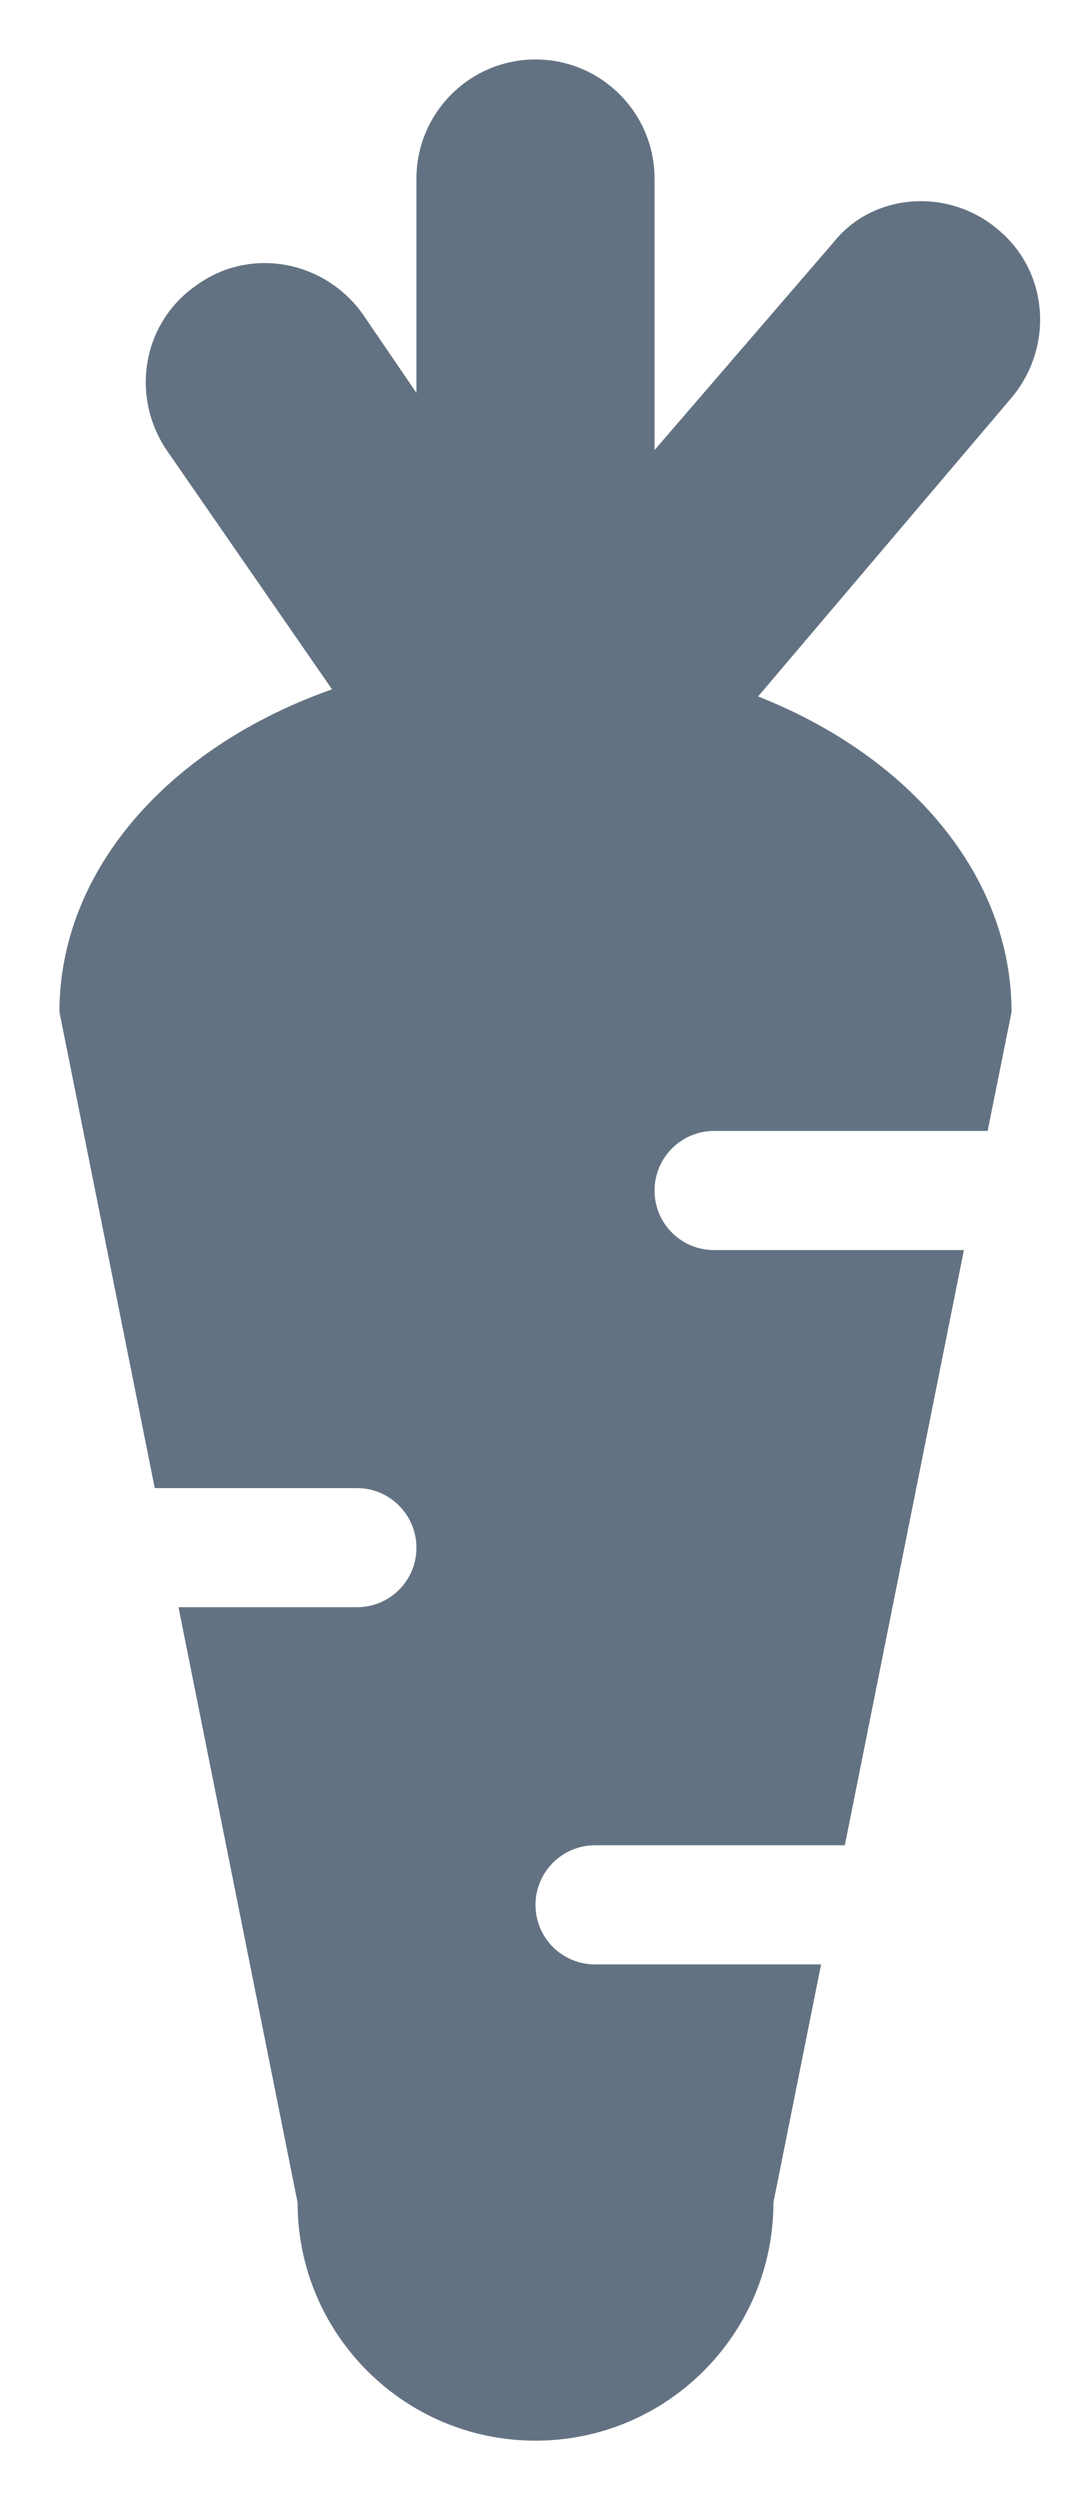<?xml version="1.0" encoding="UTF-8"?>
<svg width="6px" height="14px" viewBox="0 0 6 14" version="1.1" xmlns="http://www.w3.org/2000/svg" xmlns:xlink="http://www.w3.org/1999/xlink">
    <!-- Generator: Sketch 44.1 (41455) - http://www.bohemiancoding.com/sketch -->
    <title>carrot</title>
    <desc>Created with Sketch.</desc>
    <defs></defs>
    <g id="Symbols" stroke="none" stroke-width="1" fill="none" fill-rule="evenodd">
        <g id="Components-/-Navigation-/-Design" transform="translate(-6, -621)">
            <g transform="translate(1, 0)" id="Footer">
                <g transform="translate(0, 585)">
                    <g id="carrot" transform="translate(0, 35)">
                        <path d="M10.667,6.667 L10.533,7.333 L9,7.333 C8.816,7.333 8.667,7.483 8.667,7.667 C8.667,7.851 8.816,8 9,8 L10.4,8 L9.733,11.333 L8.333,11.333 C8.149,11.333 8,11.483 8,11.667 C8,11.851 8.149,12 8.333,12 L9.6,12 L9.333,13.333 C9.333,14.07 8.736,14.667 8,14.667 C7.264,14.667 6.667,14.07 6.667,13.333 L6,10 L7,10 C7.184,10 7.333,9.851 7.333,9.667 C7.333,9.483 7.184,9.333 7,9.333 L5.867,9.333 L5.333,6.667 C5.333,5.867 5.953,5.18 6.86,4.86 L5.933,3.52 C5.727,3.213 5.8,2.8 6.107,2.593 C6.407,2.38 6.82,2.46 7.033,2.76 L7.333,3.2 L7.333,2 C7.333,1.632 7.632,1.333 8,1.333 C8.368,1.333 8.667,1.632 8.667,2 L8.667,3.52 L9.667,2.36 C9.887,2.08 10.313,2.047 10.593,2.287 C10.873,2.52 10.907,2.94 10.667,3.227 L9.247,4.9 C10.093,5.233 10.667,5.9 10.667,6.667 Z" id="Shape" fill="#637282" fill-rule="nonzero"></path>
                        <rect id="Rectangle-8" x="0" y="0" width="16" height="16"></rect>
                    </g>
                </g>
            </g>
        </g>
    </g>
</svg>